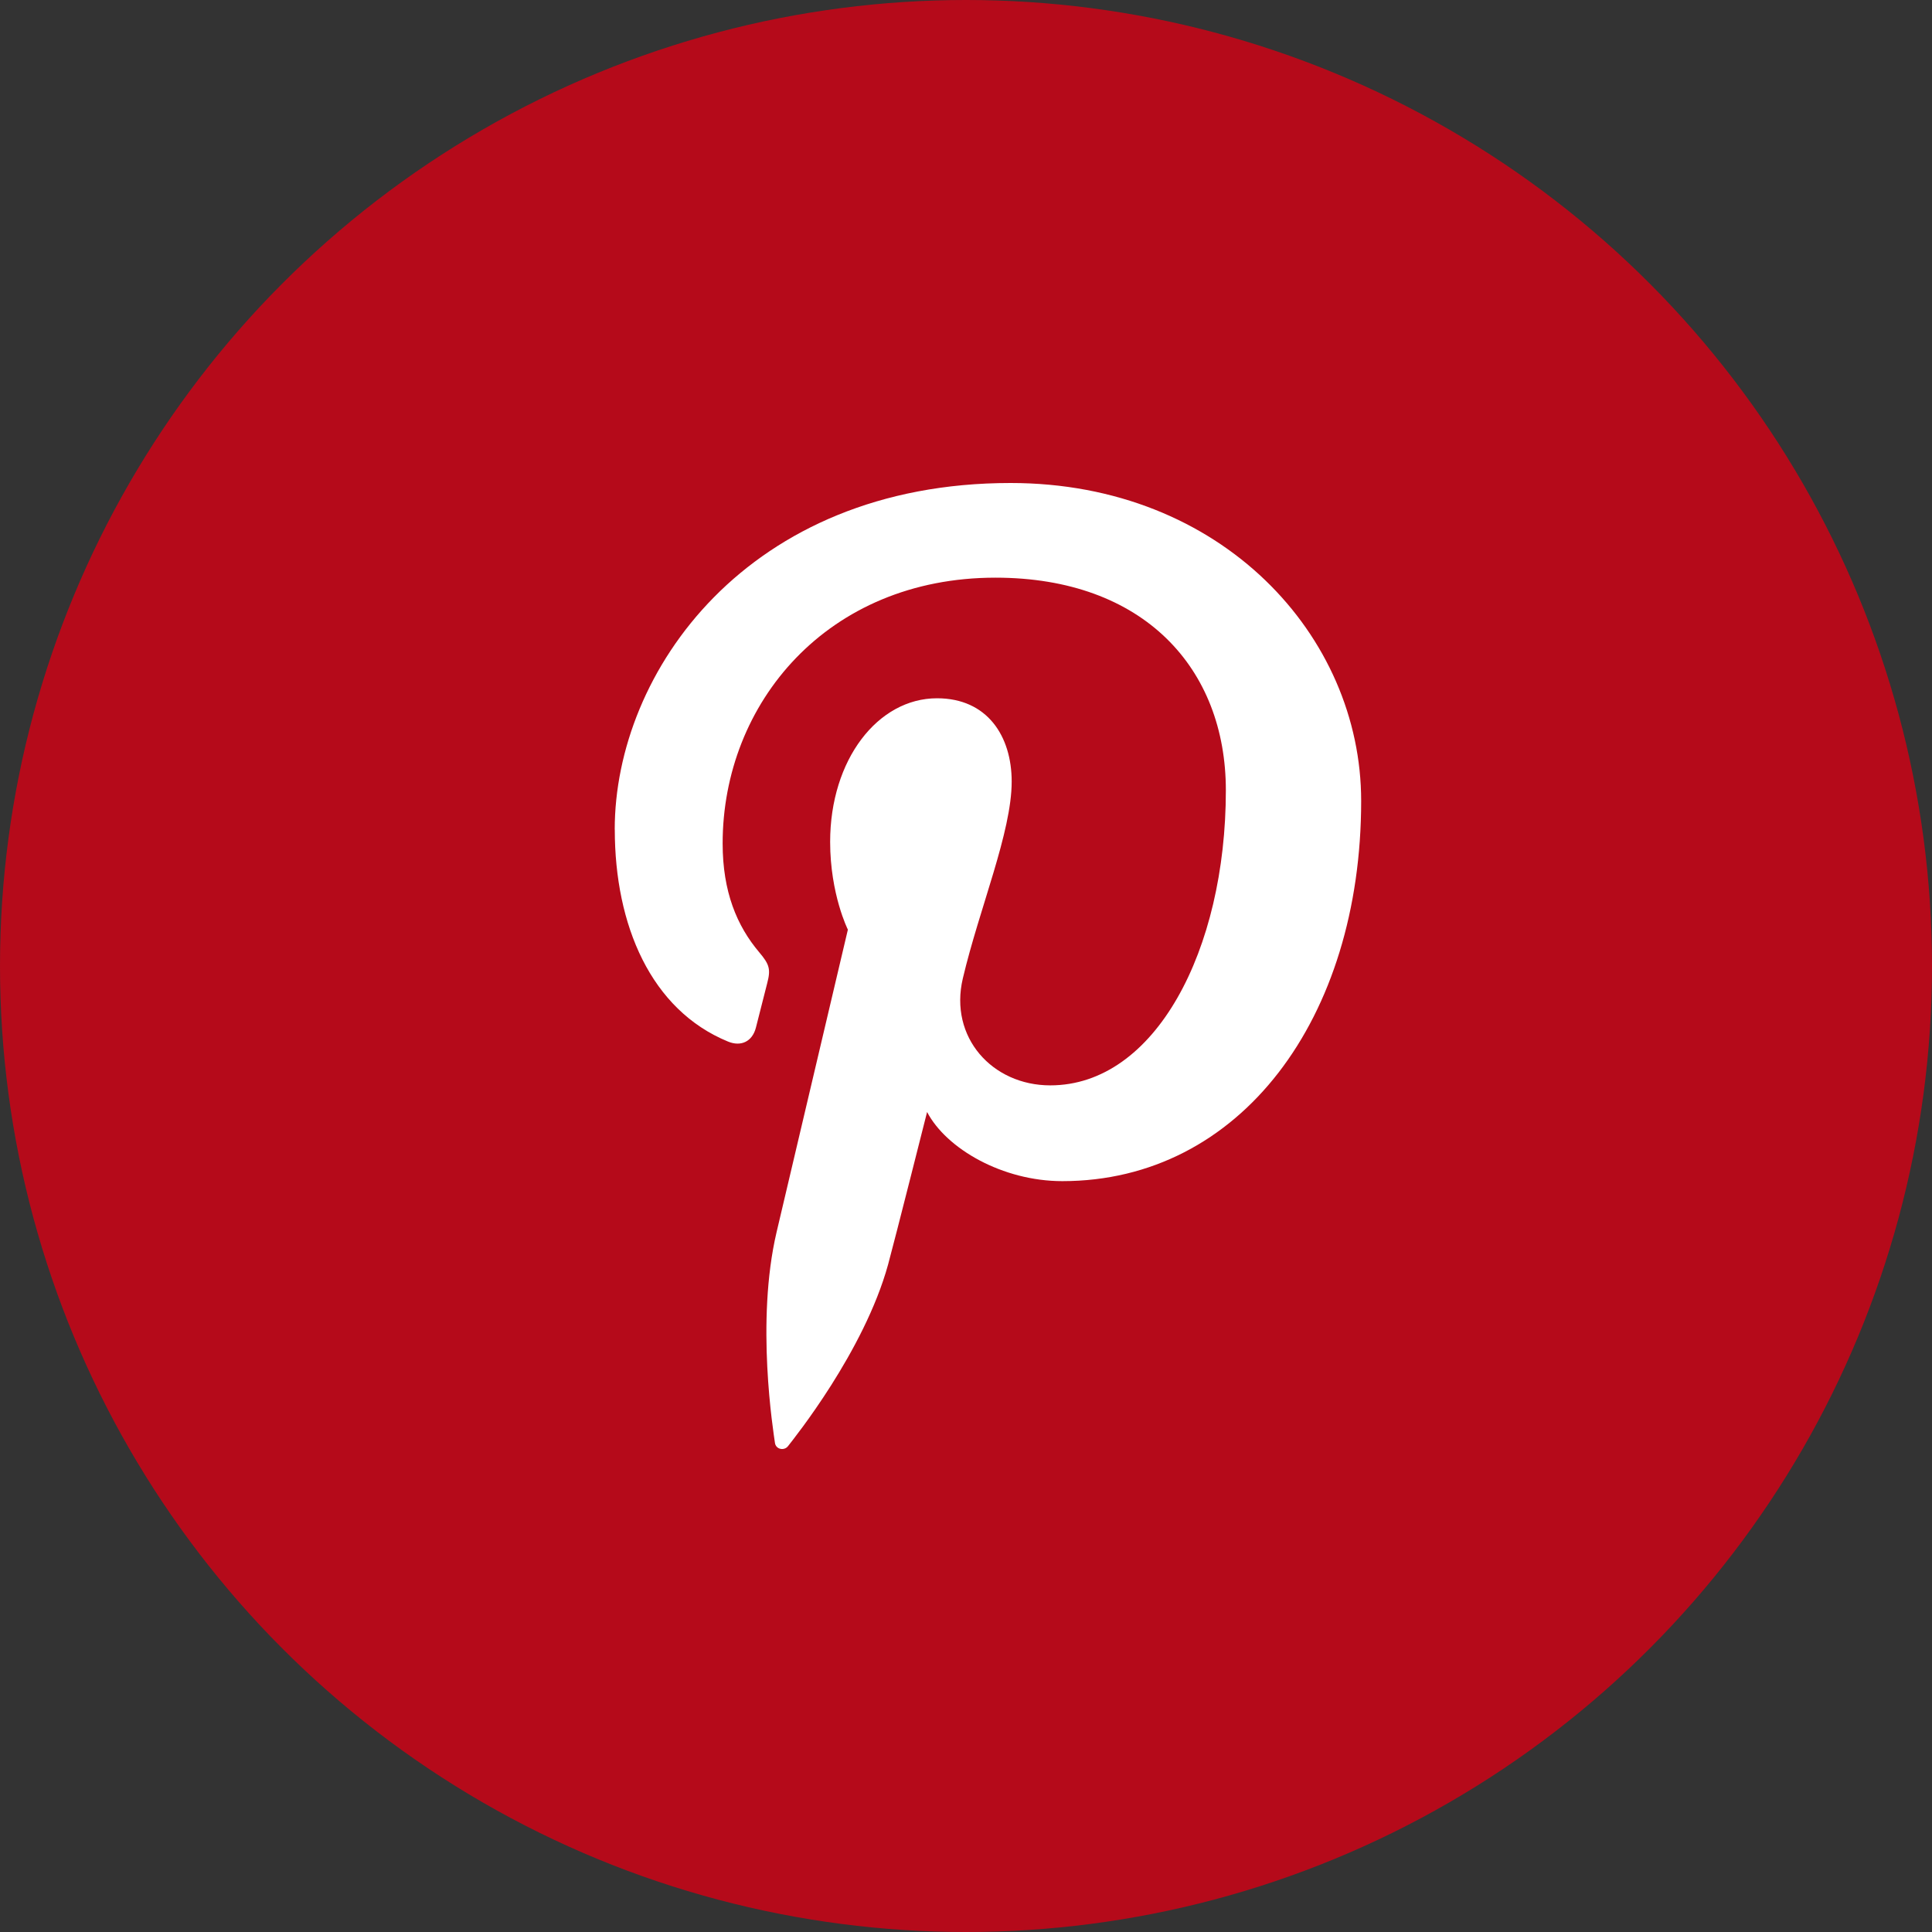 <svg xmlns="http://www.w3.org/2000/svg" width="28" height="28" viewBox="0 0 28 28">
    <rect x="0" y="0" width="28" height="28" fill="#333333" stroke="none"/>
    <g fill="none" fill-rule="evenodd">
        <path d="M0 0h28v28H0z"/>
        <circle cx="14" cy="14" r="14" fill="#B50A1A"/>
        <path fill="#FFF" d="M8.91 12.023c0 1.384.522 2.614 1.643 3.073.184.075.349.002.402-.202.037-.14.125-.497.164-.645.053-.202.033-.272-.116-.448-.323-.382-.53-.877-.53-1.577 0-2.032 1.518-3.852 3.953-3.852 2.155 0 3.34 1.32 3.34 3.082 0 2.319-1.025 4.276-2.545 4.276-.84 0-1.469-.696-1.267-1.55.24-1.018.708-2.118.708-2.853 0-.658-.353-1.207-1.082-1.207-.858 0-1.549.89-1.549 2.081 0 .76.257 1.272.257 1.272l-1.033 4.383c-.306 1.3-.046 2.895-.024 3.055.013.096.135.119.19.047.08-.104 1.102-1.369 1.45-2.632.098-.358.565-2.21.565-2.21.279.533 1.094 1.002 1.96 1.002 2.58 0 4.331-2.357 4.331-5.511C19.727 9.22 17.711 7 14.646 7c-3.814 0-5.737 2.74-5.737 5.023z"/>
    </g>
</svg>
